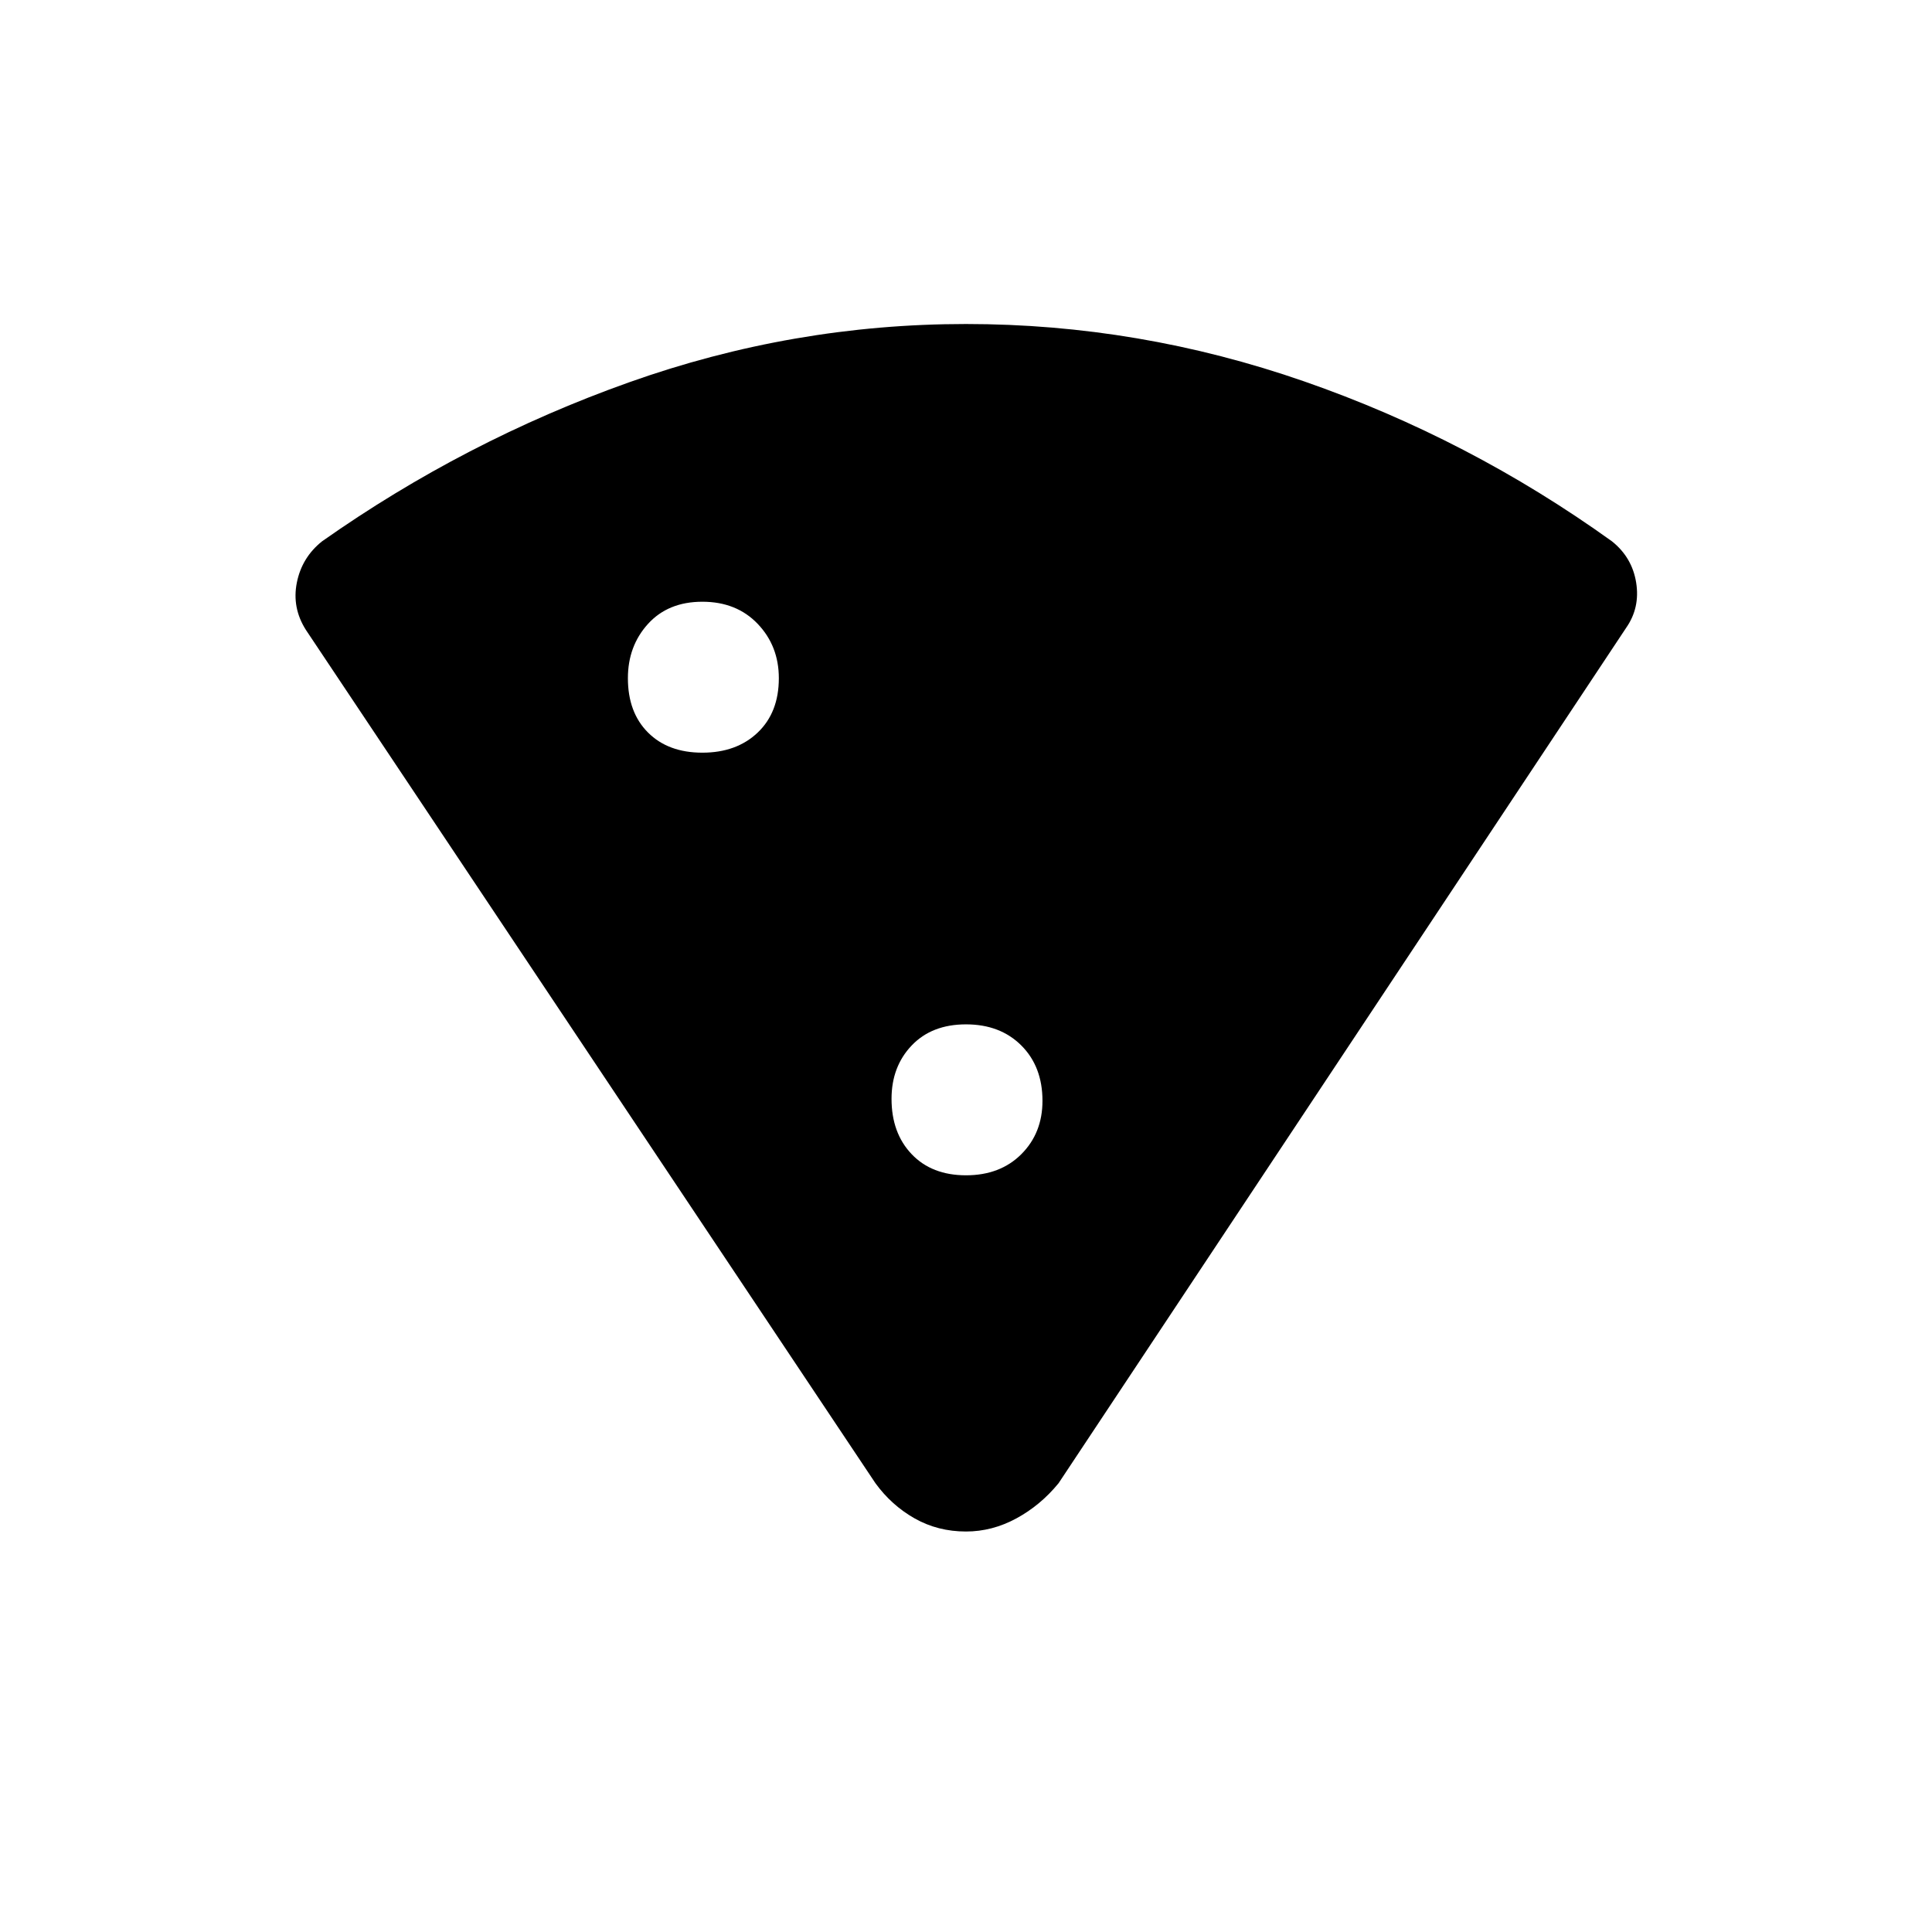 <svg xmlns="http://www.w3.org/2000/svg" height="48" width="48"><path d="M24 38.05q-.7 0-1.275-.325t-.975-.875L7.6 15.65q-.35-.55-.225-1.175Q7.5 13.85 8 13.45q3.55-2.5 7.625-3.95Q19.7 8.05 24 8.05t8.4 1.425q4.1 1.425 7.65 3.975.5.4.6 1.025.1.625-.25 1.125L26.3 36.85q-.45.55-1.05.875-.6.325-1.25.325ZM17.45 18.7q.85 0 1.375-.5t.525-1.35q0-.8-.525-1.35t-1.375-.55q-.85 0-1.35.55-.5.55-.5 1.35 0 .85.5 1.35.5.5 1.35.5ZM24 29.2q.85 0 1.375-.525t.525-1.325q0-.85-.525-1.375T24 25.45q-.85 0-1.35.525-.5.525-.5 1.325 0 .85.5 1.375T24 29.2Z"/></svg>